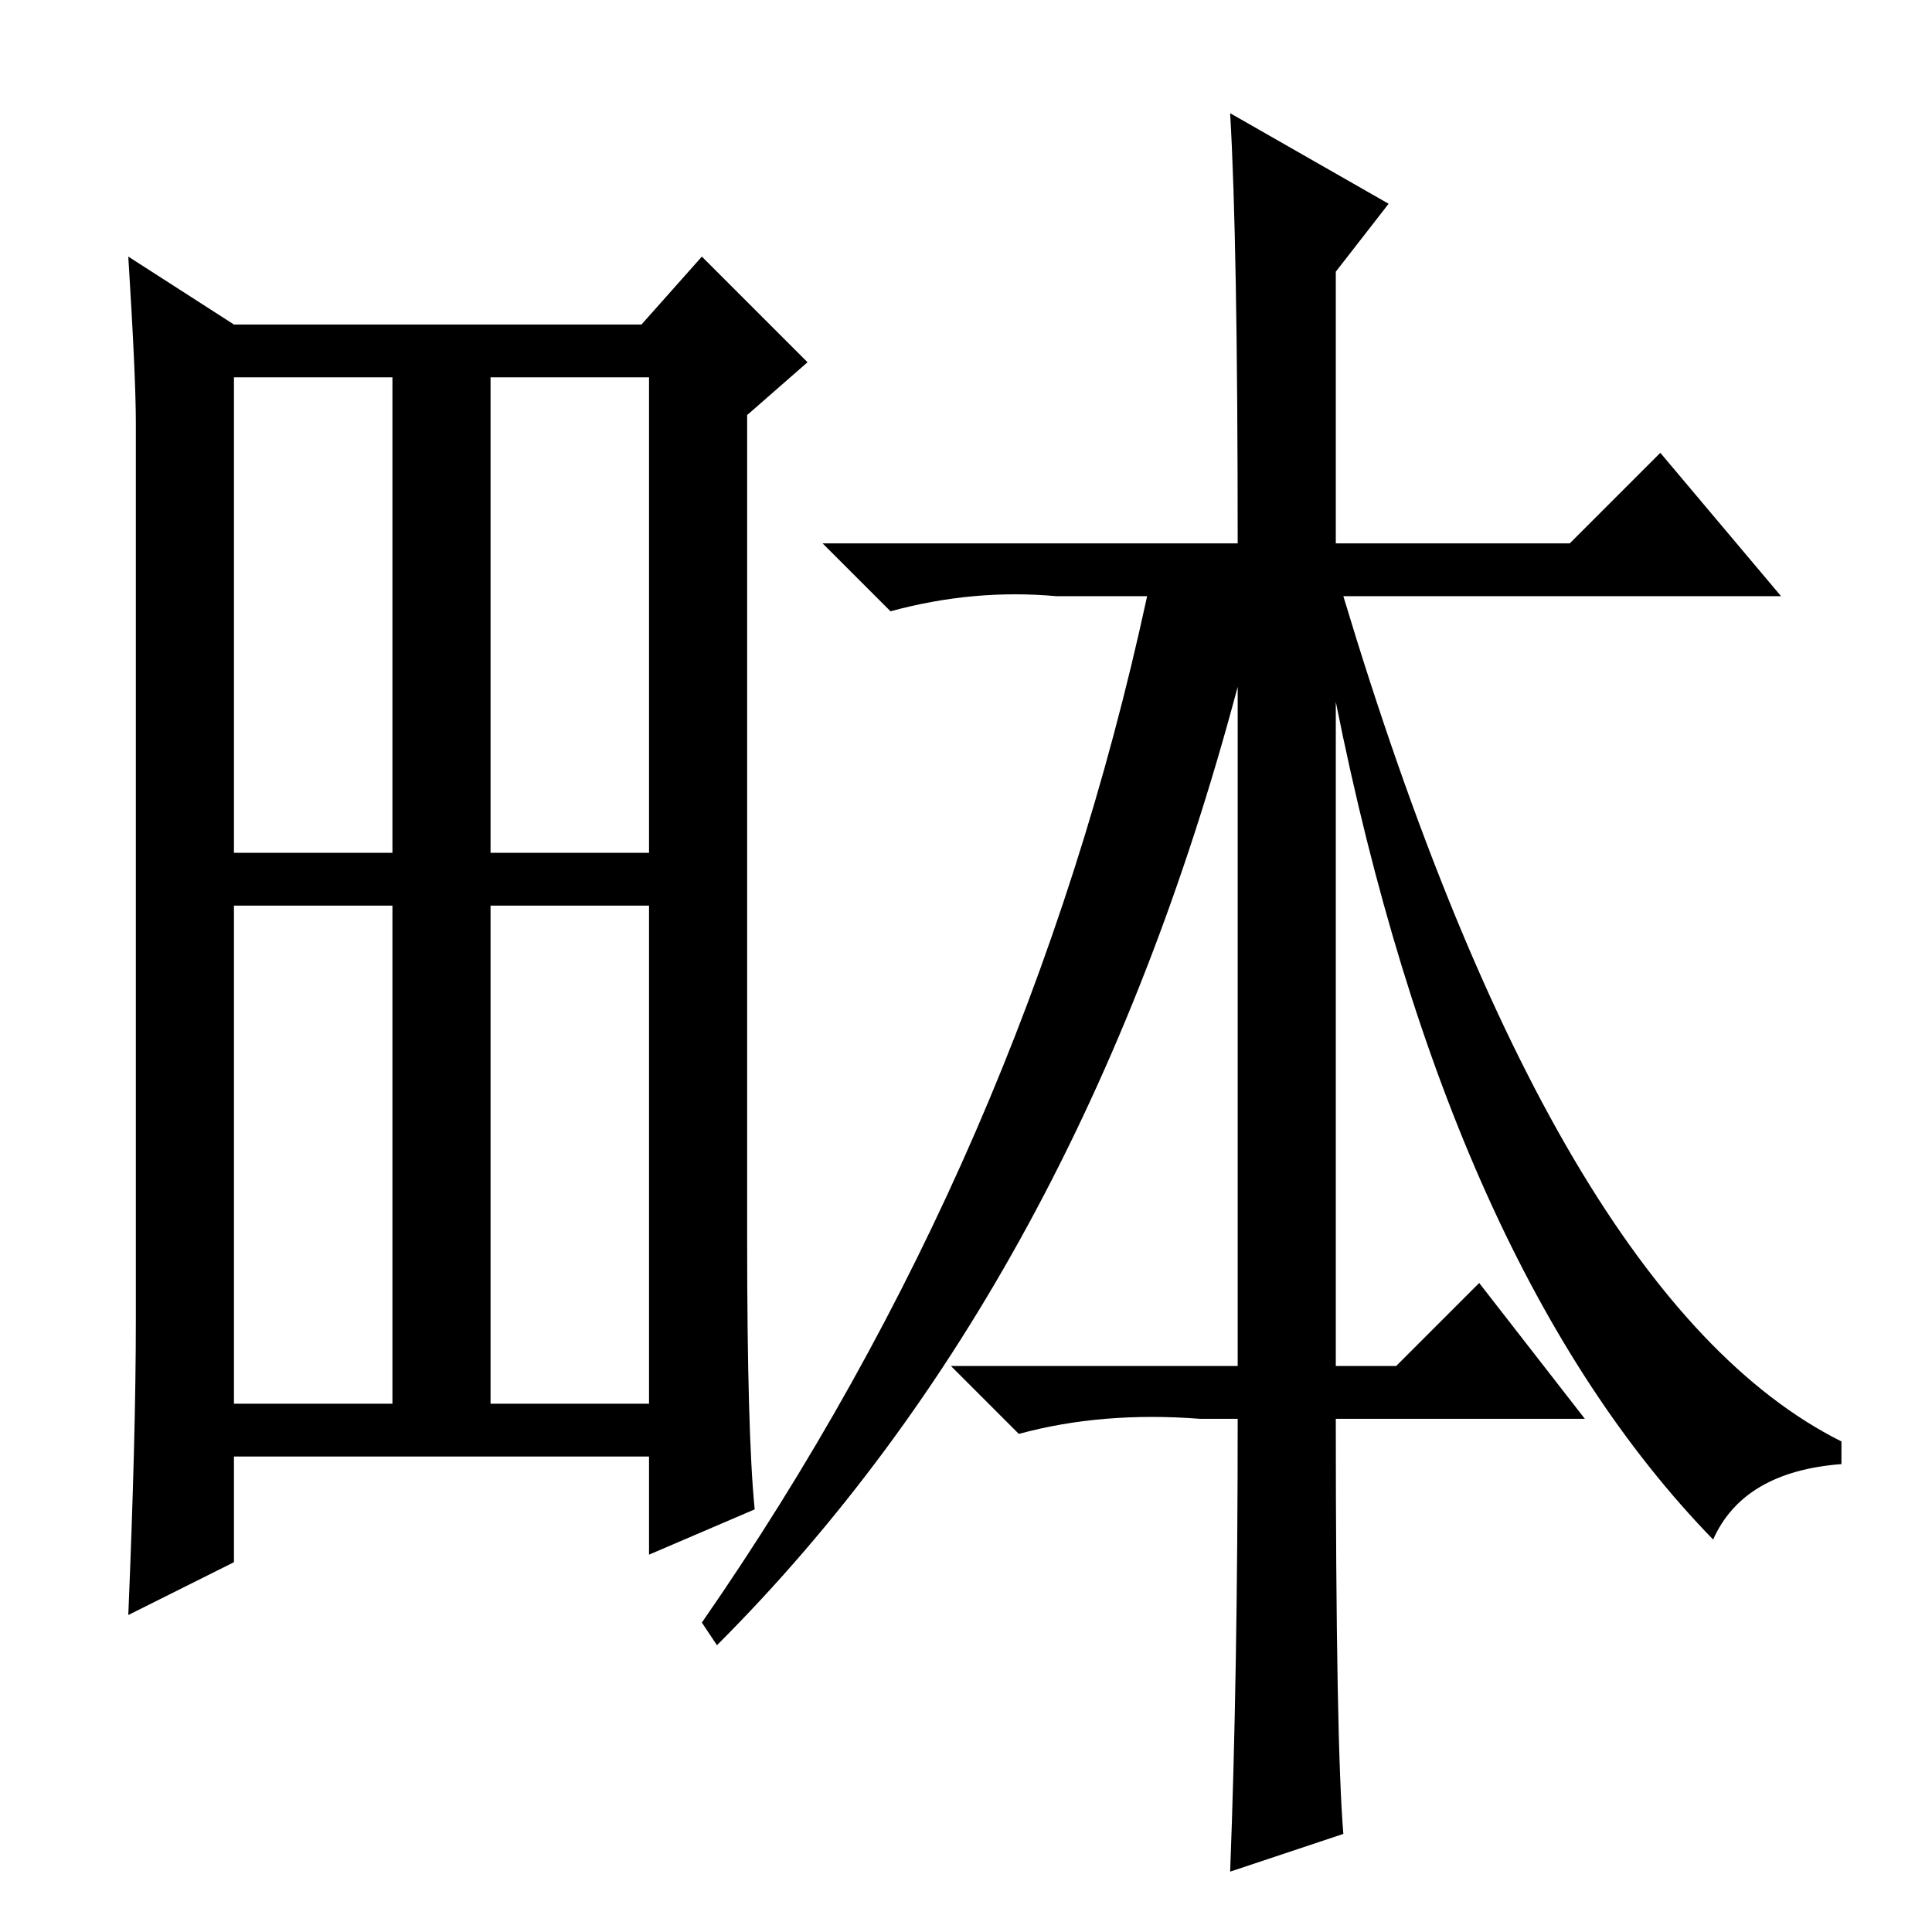 <?xml version="1.0" standalone="no"?>
<!DOCTYPE svg PUBLIC "-//W3C//DTD SVG 1.1//EN" "http://www.w3.org/Graphics/SVG/1.1/DTD/svg11.dtd" >
<svg xmlns="http://www.w3.org/2000/svg" xmlns:xlink="http://www.w3.org/1999/xlink" version="1.1" viewBox="0 -36 256 256">
  <g transform="matrix(1 0 0 -1 0 220)">
   <path fill="currentColor"
d="M99 92q0 -26 1 -36l-14 -6v13h-55v-14l-14 -7q1 24 1 39v119q0 6 -1 22l14 -9h54l8 9l14 -14l-8 -7v-109zM65 143h21v63h-21v-63zM31 70h21v66h-21v-66zM65 70h21v66h-21v-66zM31 143h21v63h-21v-63zM177 75h8l11 11l14 -18h-33q0 -43 1 -55l-15 -5q1 26 1 60h-5
q-13 1 -24 -2l-9 9h38v90q-21 -79 -69 -127l-2 3q43 62 59 136h-12q-11 1 -22 -2l-9 9h55q0 40 -1 57l21 -12l-7 -9v-36h31l12 12l16 -19h-58q28 -93 66 -112v-3q-13 -1 -17 -10q-35 36 -50 111v-88z" />
  </g>

</svg>
